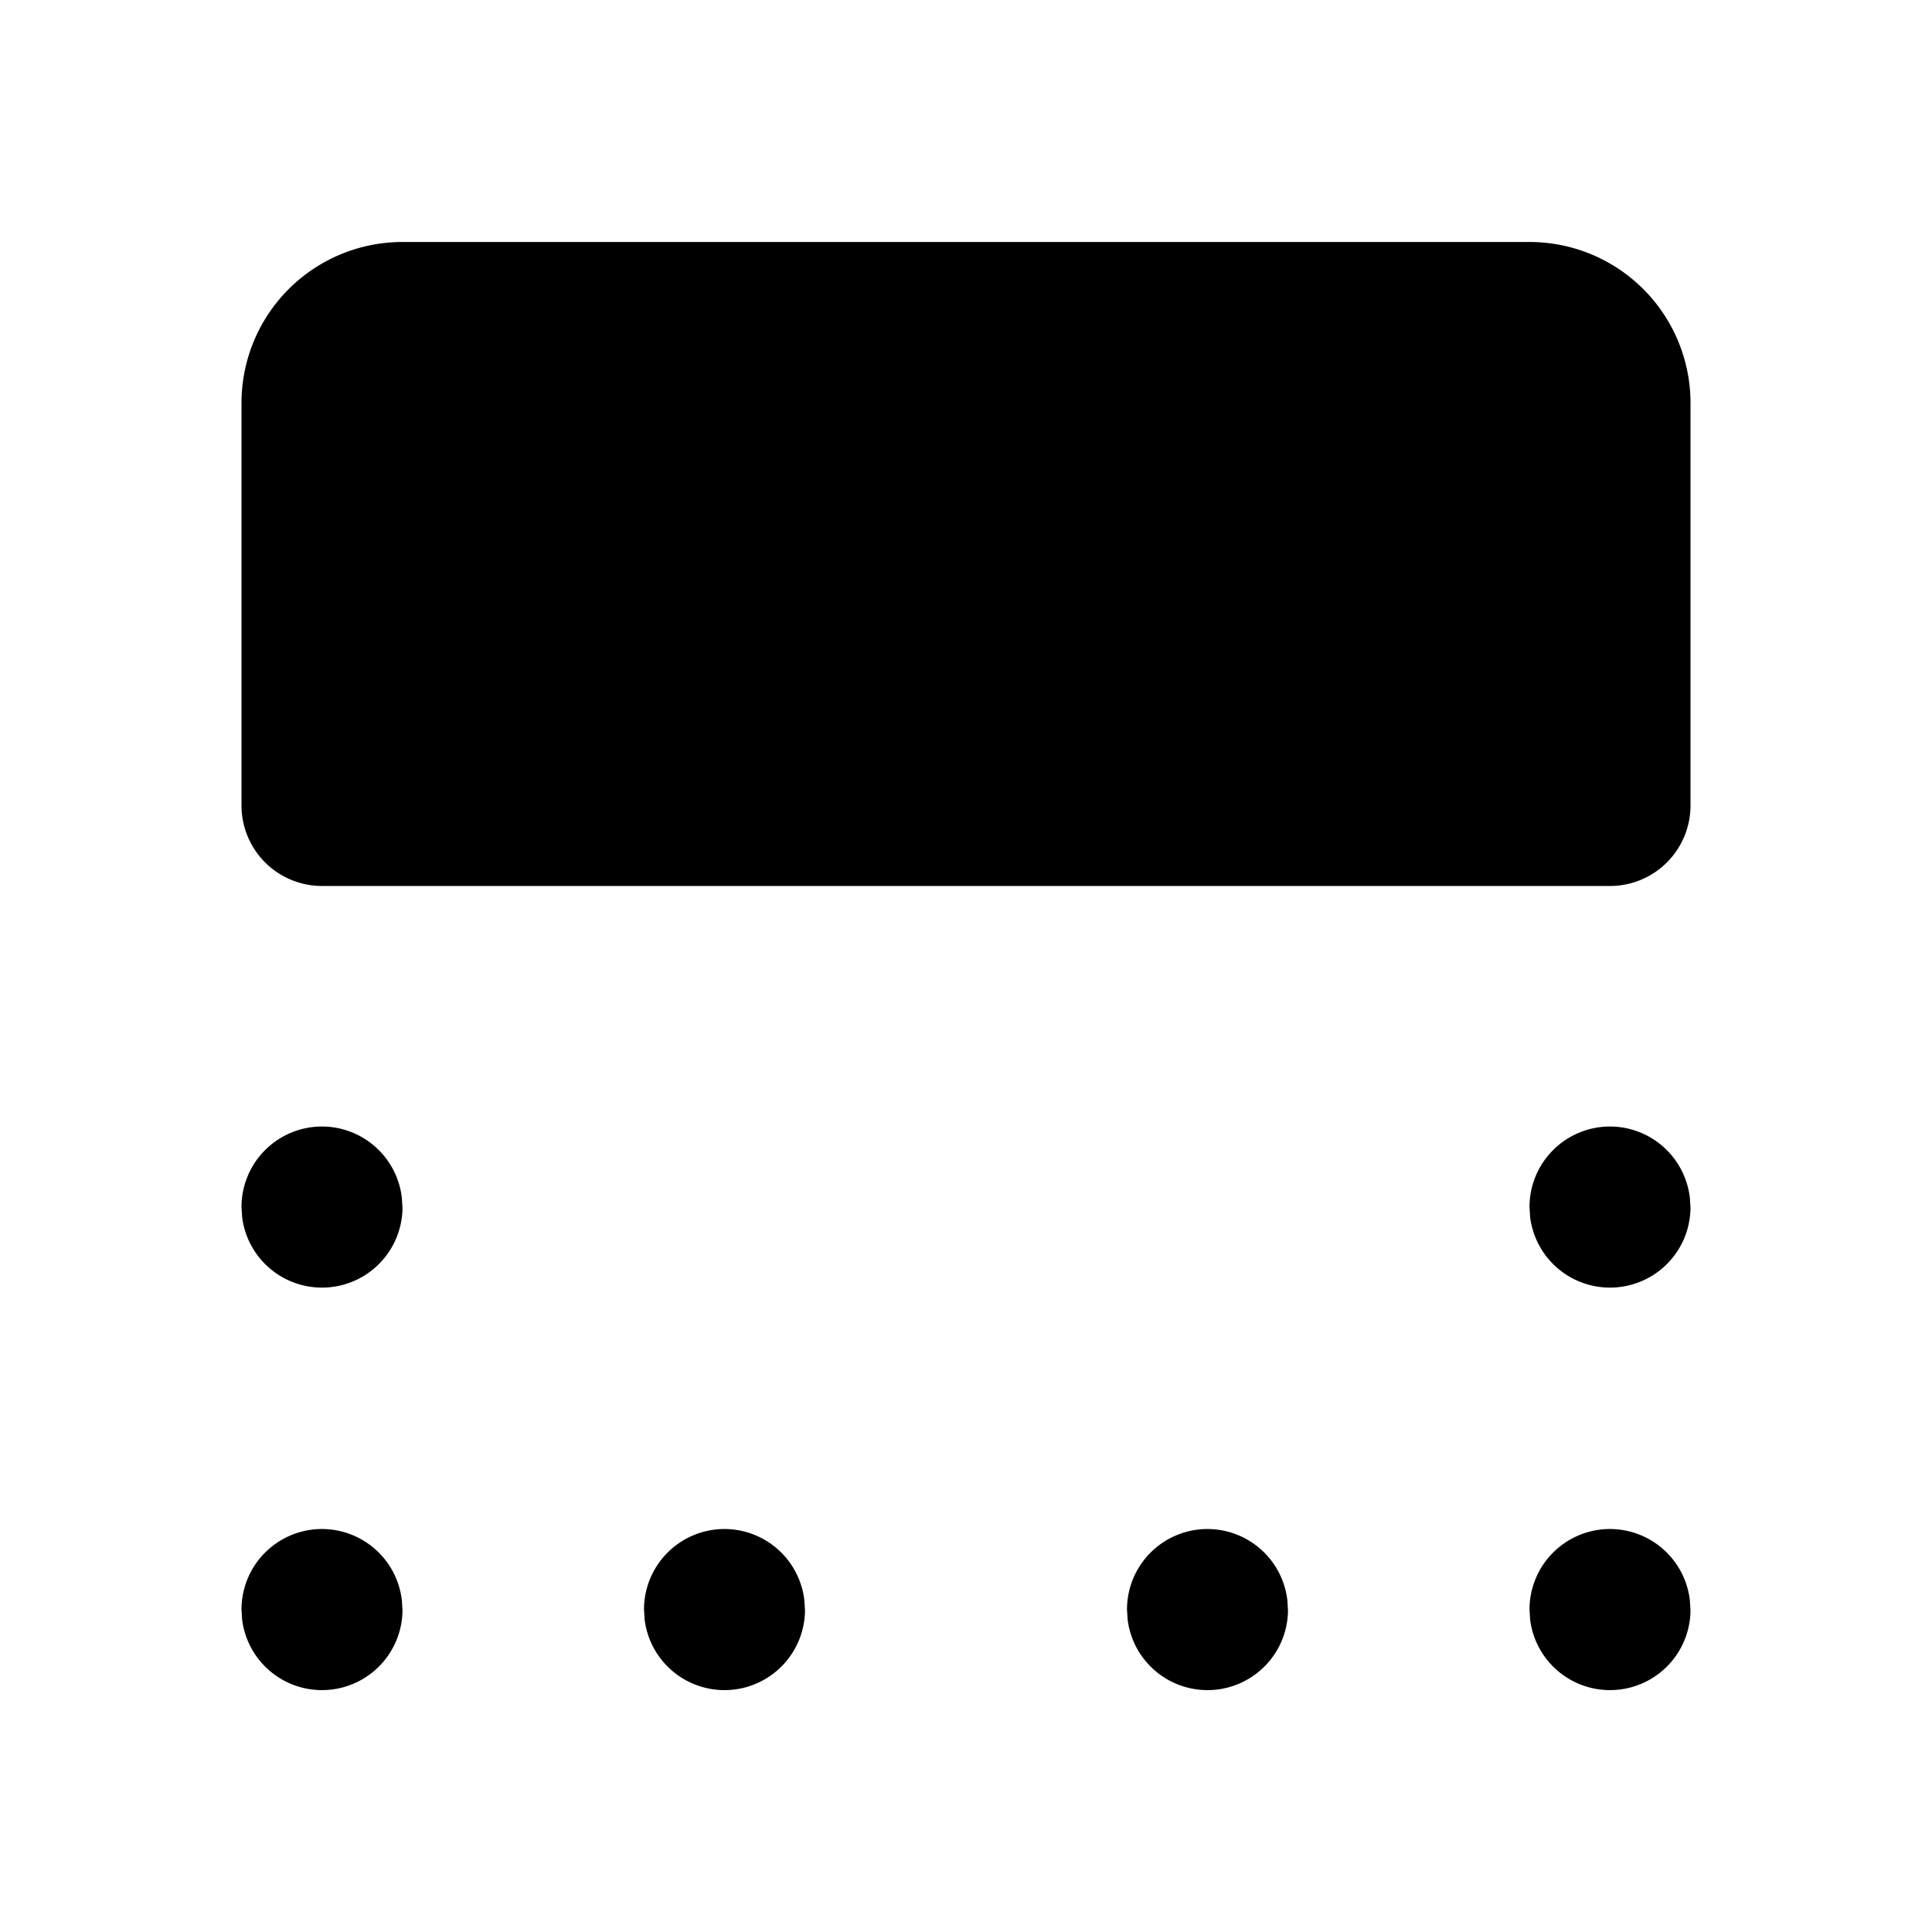 <svg xmlns="http://www.w3.org/2000/svg" width="24" height="24" viewBox="0 0 24 24"><path d="M5 3.006a2 2 0 0 0-2 2v5a1 1 0 0 0 1 1h16a1 1 0 0 0 1-1v-5a2 2 0 0 0-2-2zM4 13.994a1 1 0 0 0-1 1l.008.127A1 1 0 0 0 5 15.006l-.008-.127A1 1 0 0 0 4 13.994zm16 0a1 1 0 0 0-1 1l.008.127A1 1 0 0 0 21 15.006l-.008-.127a1 1 0 0 0-.992-.885zm-16 5a1 1 0 0 0-1 1l.008.127A1 1 0 0 0 5 20.006l-.008-.127A1 1 0 0 0 4 18.994zm5 0a1 1 0 0 0-1 1l.008.127A1 1 0 0 0 10 20.006l-.008-.127A1 1 0 0 0 9 18.994zm6 0a1 1 0 0 0-1 1l.008.127A1 1 0 0 0 16 20.006l-.008-.127a1 1 0 0 0-.992-.885zm5 0a1 1 0 0 0-1 1l.008.127A1 1 0 0 0 21 20.006l-.008-.127a1 1 0 0 0-.992-.885z"/></svg>